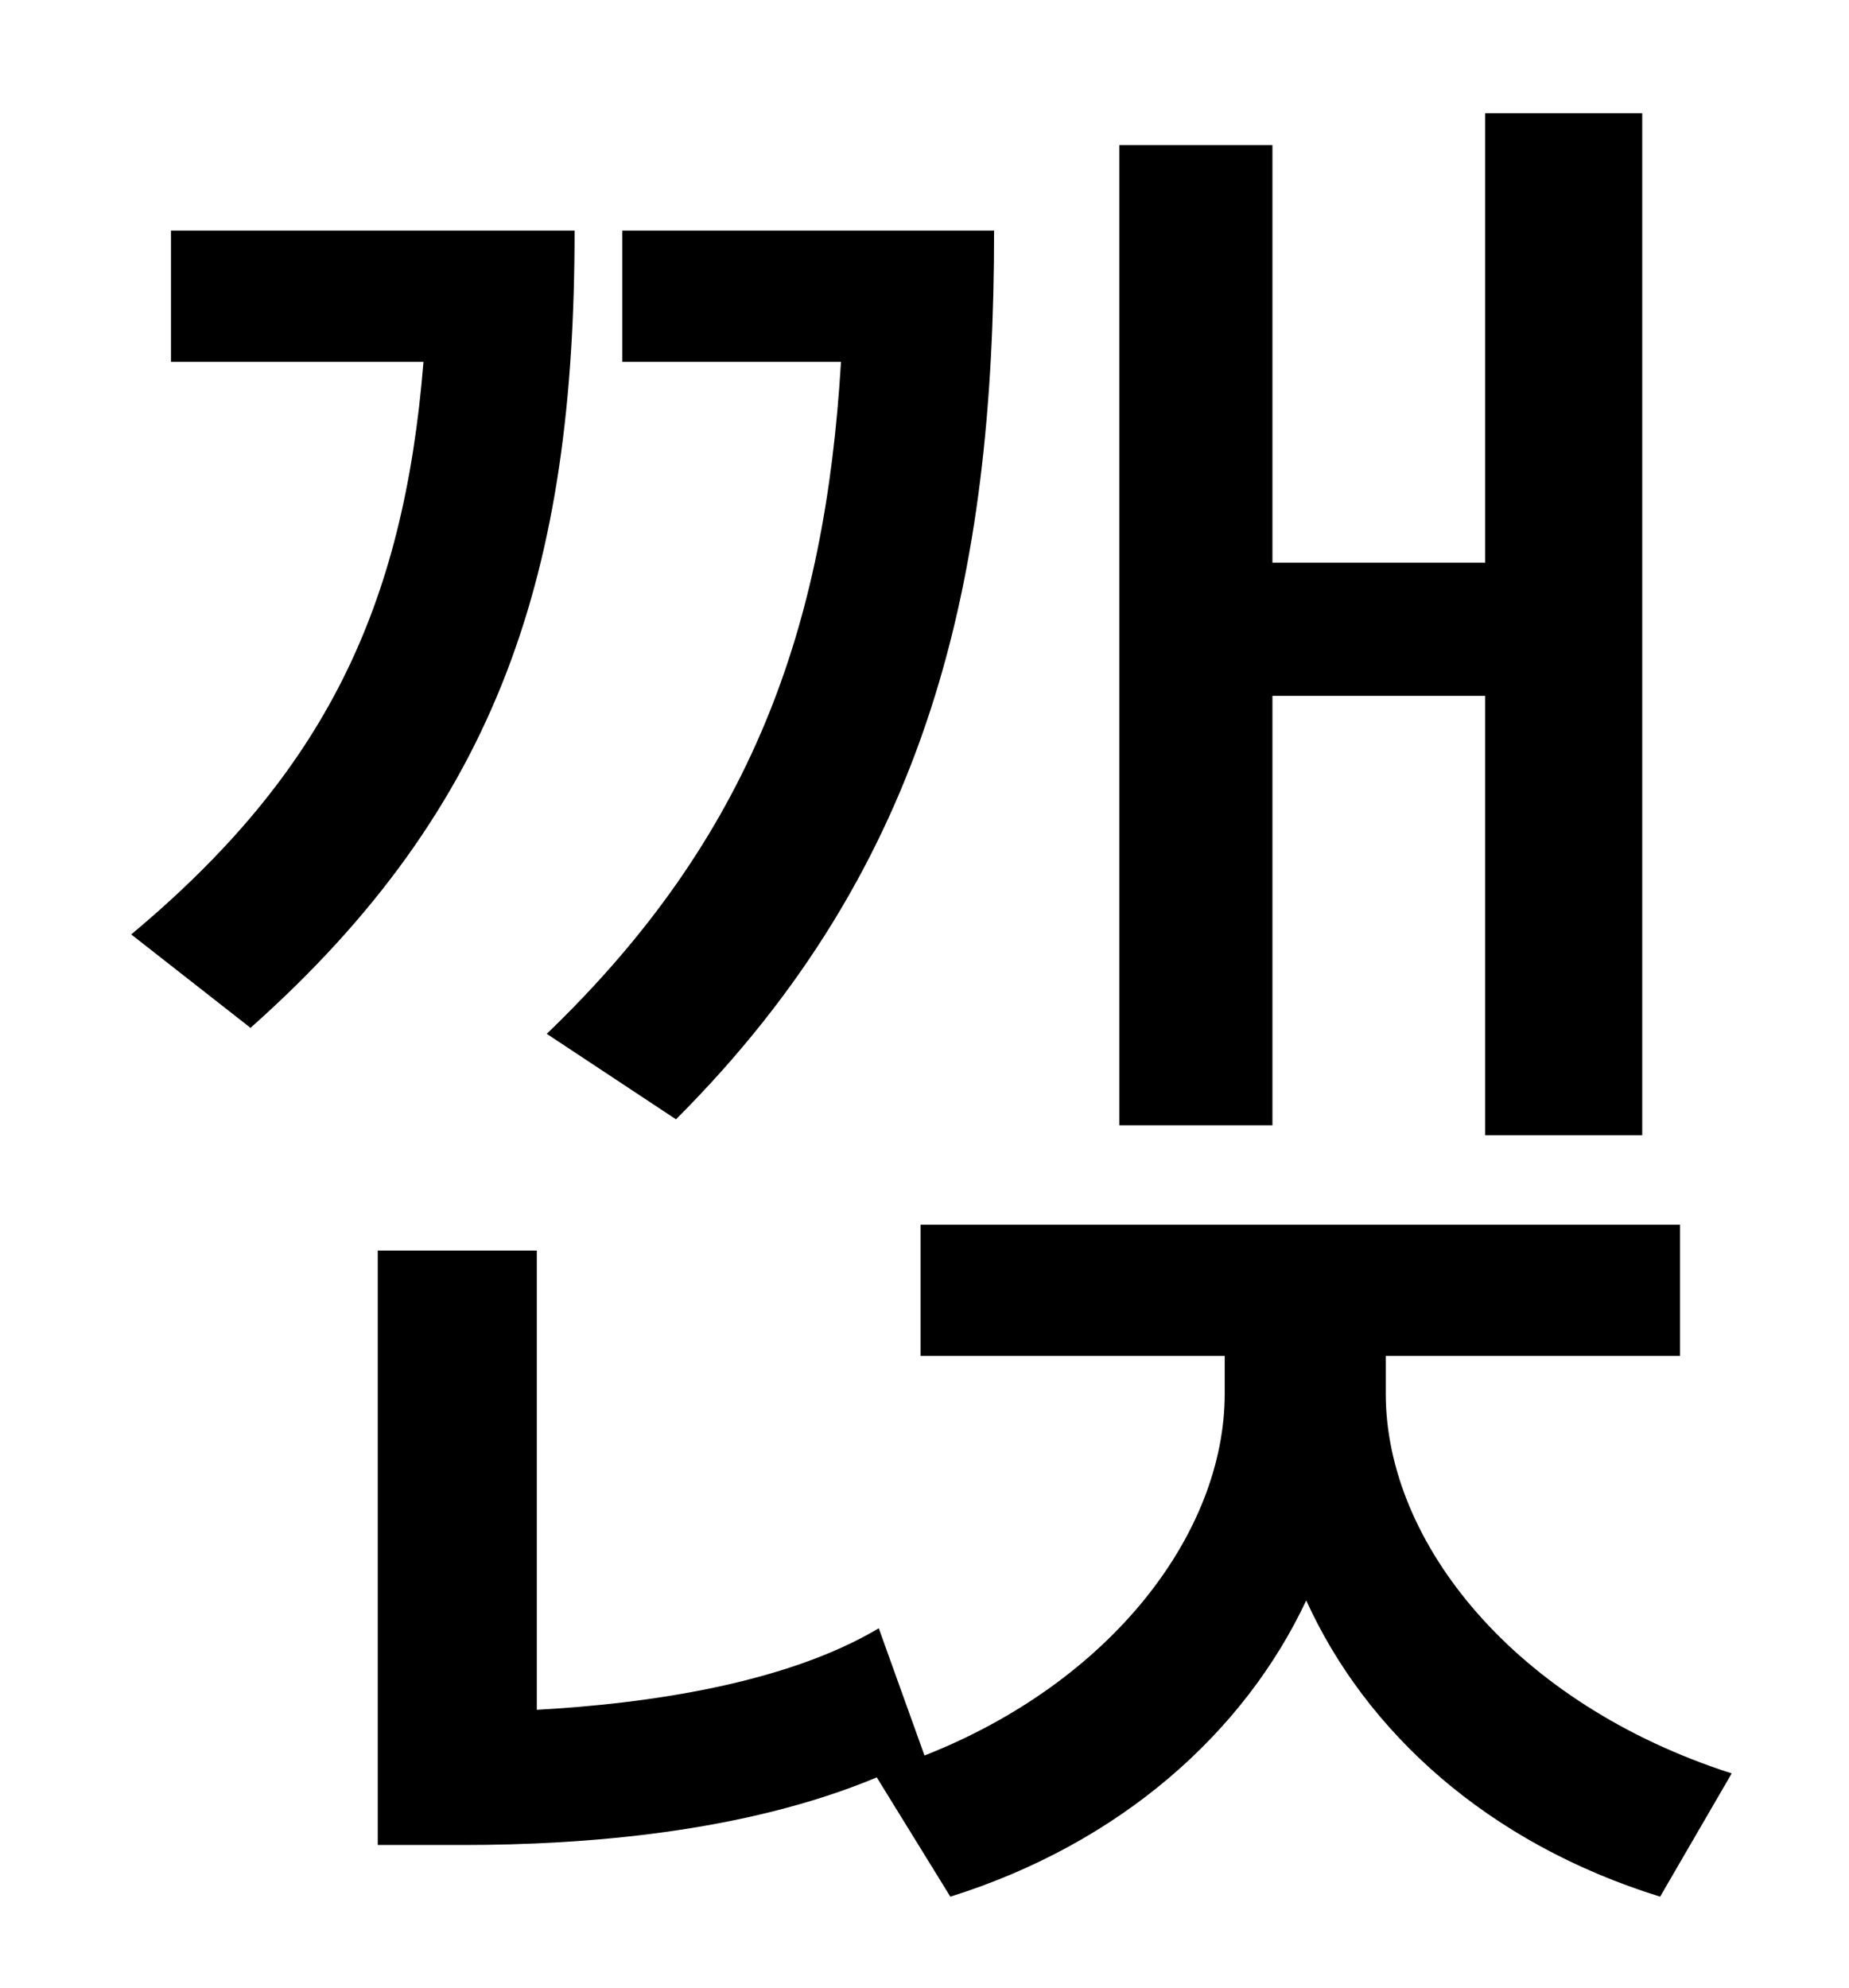 <?xml version="1.0" standalone="no"?>
<!DOCTYPE svg PUBLIC "-//W3C//DTD SVG 1.1//EN" "http://www.w3.org/Graphics/SVG/1.1/DTD/svg11.dtd" >
<svg xmlns="http://www.w3.org/2000/svg" xmlns:xlink="http://www.w3.org/1999/xlink" version="1.1" viewBox="-10 0 930 1000">
   <path fill="currentColor"
d="M630 350v216h-77v-493h77v210h107v-226h79v514h-79v-221h-107zM330 563l-65 -43c103 -99 140 -204 148 -338h-110v-66h187c0 175 -32 319 -160 447zM76 116h203c0 170 -37 289 -163 401l-60 -47c97 -81 137 -164 147 -288h-127v-66zM687 682v19c0 75 65 156 174 191
l-36 62c-87 -27 -148 -83 -178 -149c-31 66 -93 122 -179 149l-37 -60c-67 28 -148 34 -208 34h-43v-299h80v231c55 -3 125 -13 172 -41l23 64c94 -37 151 -112 151 -182v-19h-153v-66h382v66h-148z" />
</svg>
